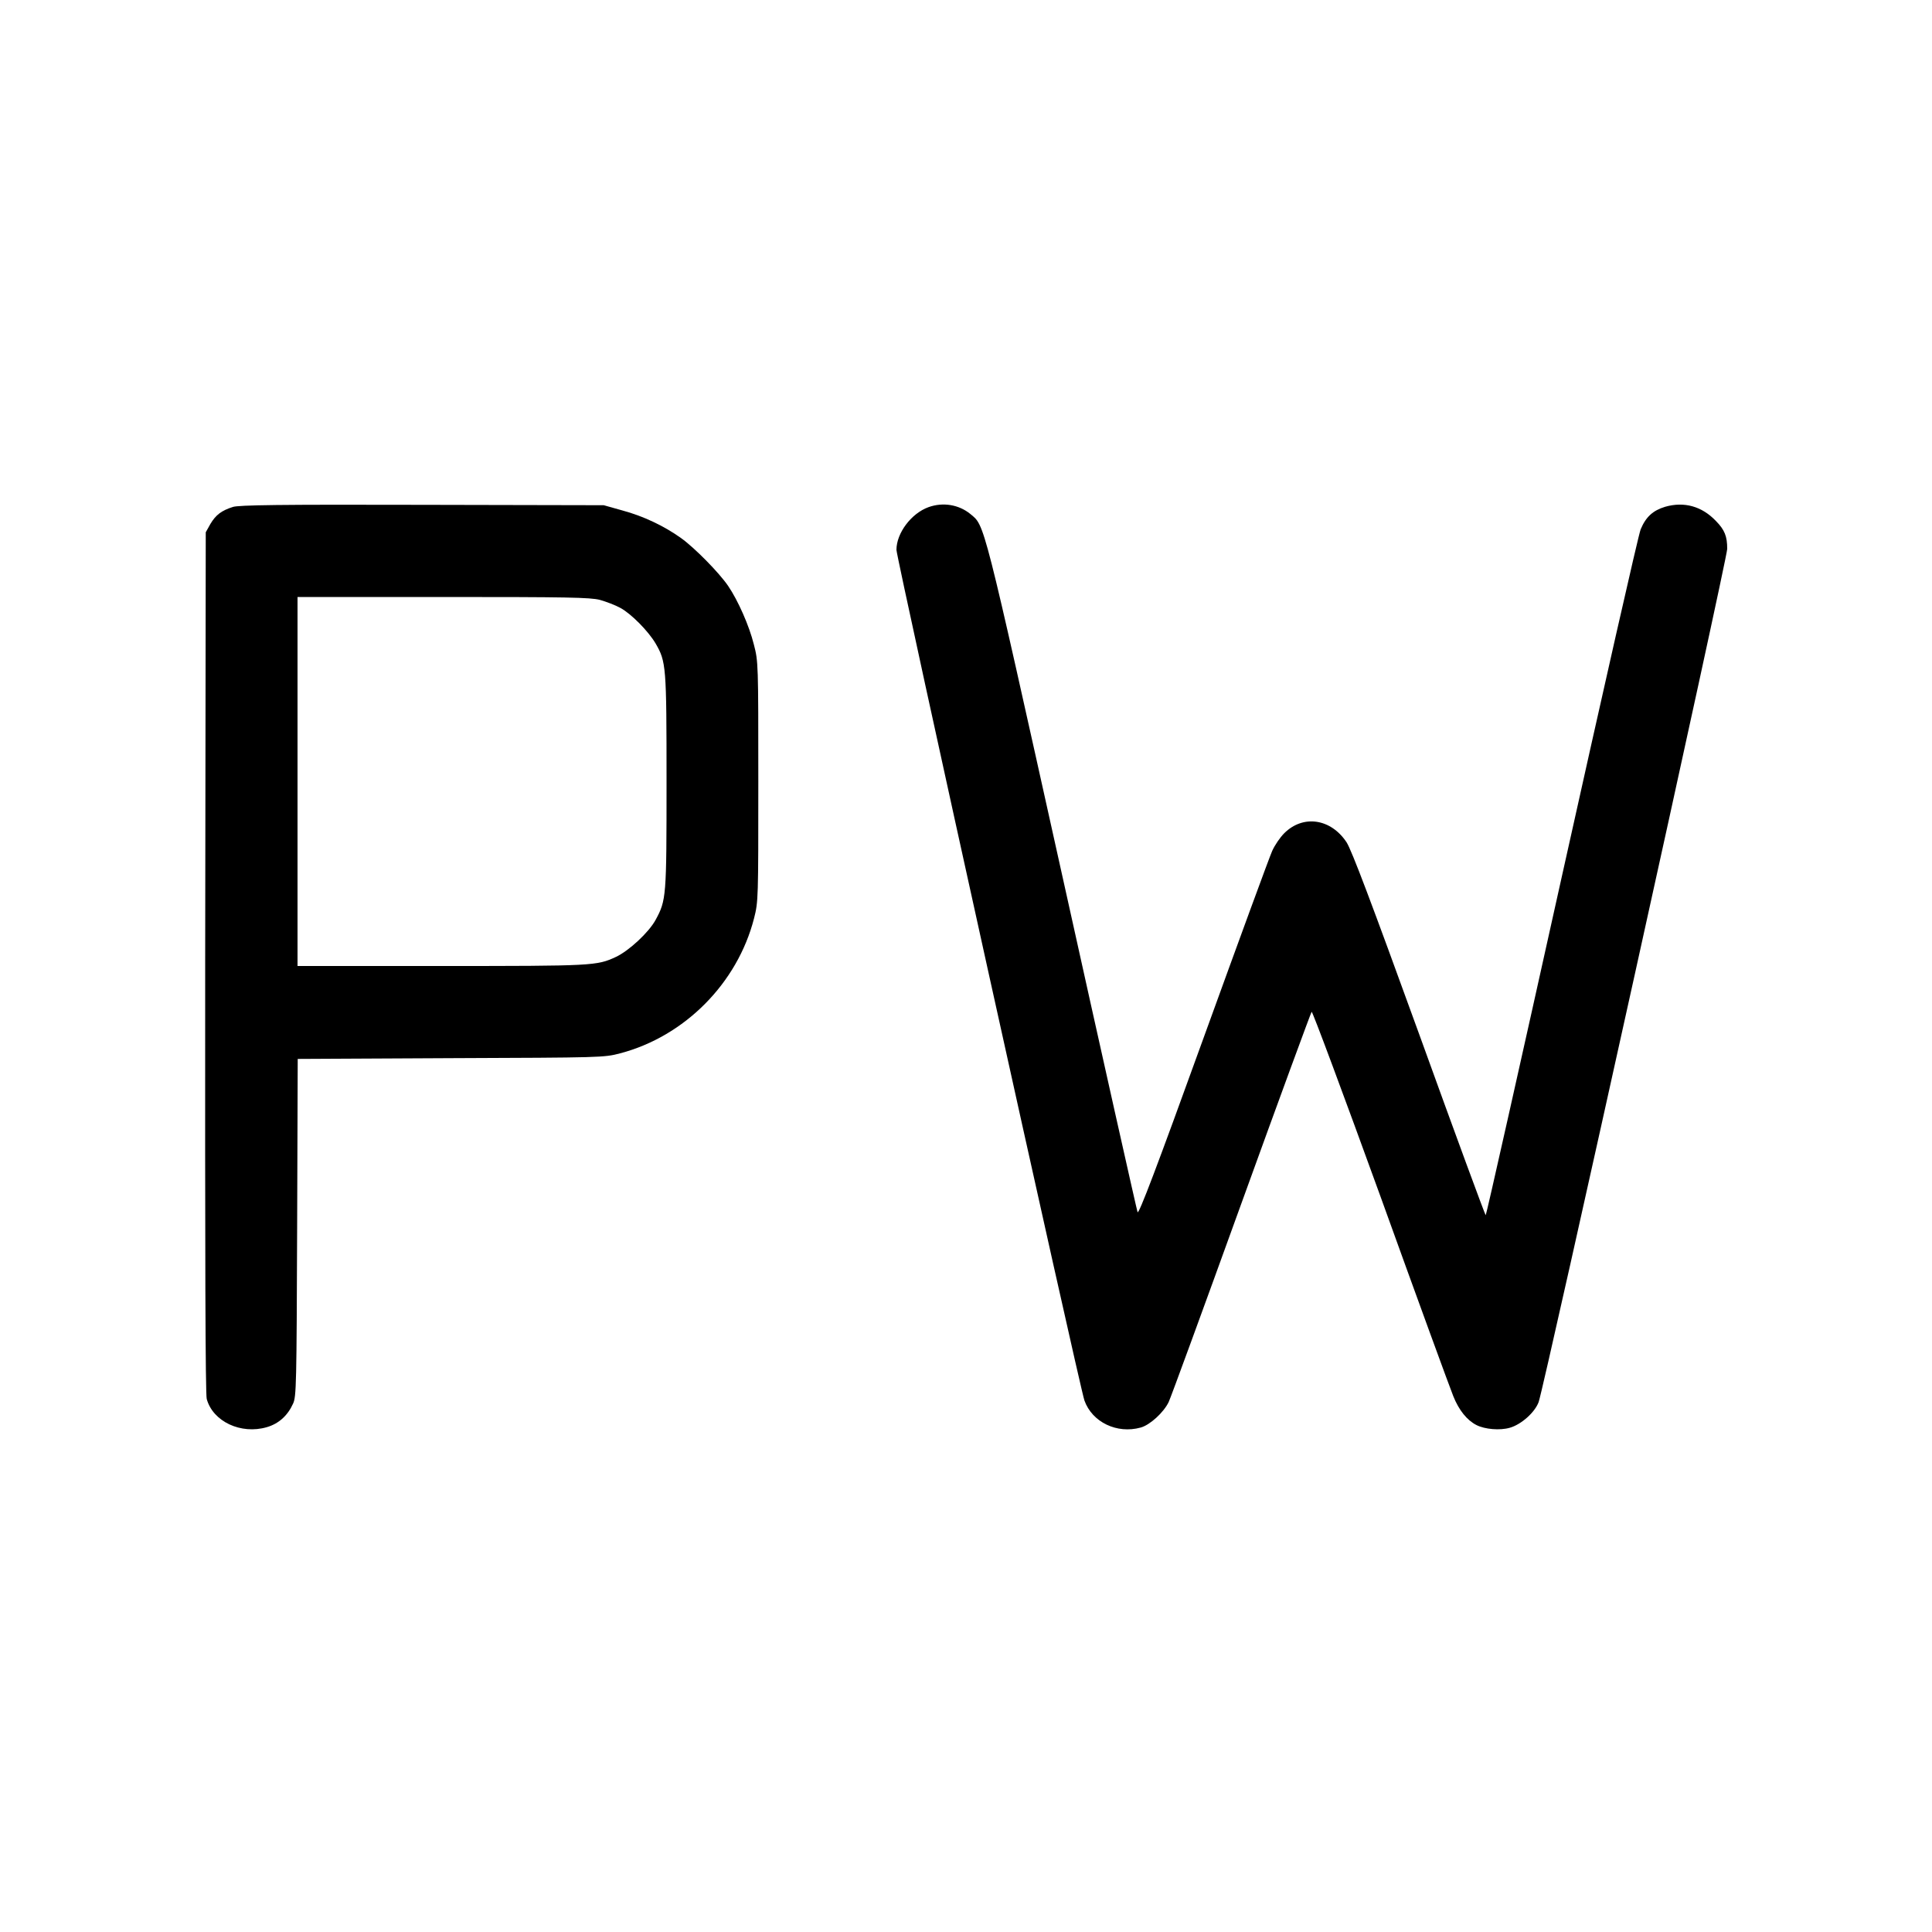 <?xml version="1.0" standalone="no"?>
<!DOCTYPE svg PUBLIC "-//W3C//DTD SVG 20010904//EN"
 "http://www.w3.org/TR/2001/REC-SVG-20010904/DTD/svg10.dtd">
<svg version="1.0" xmlns="http://www.w3.org/2000/svg"
 width="1000pt" height="1000pt" viewBox="0 0 1000 1000"
 preserveAspectRatio="xMidYMid meet">

<g transform="translate(0,1000) scale(0.1,-0.1)"
fill="#000000" stroke="none">
<path d="M1205 7376 c-59 -19 -88 -41 -116 -88 l-24 -43 -3 -2224 c-1 -1530 1
-2235 8 -2262 32 -117 177 -185 311 -146 62 18 108 60 136 122 17 37 18 97 21
912 l3 872 792 4 c782 3 793 3 877 25 334 88 607 363 693 699 22 87 22 98 22
708 0 611 0 621 -23 709 -24 97 -82 228 -133 303 -47 69 -174 198 -244 248
-88 63 -196 114 -304 143 l-96 27 -940 2 c-741 2 -949 -1 -980 -11z m1900
-481 c32 -9 80 -27 107 -42 56 -31 143 -119 181 -183 55 -95 57 -115 57 -715
0 -599 -1 -614 -57 -717 -35 -64 -137 -159 -205 -191 -99 -46 -117 -47 -903
-47 l-745 0 0 955 0 955 753 0 c644 0 761 -2 812 -15z"/>
<path d="M4806 7375 c-89 -32 -166 -134 -166 -221 0 -42 948 -4334 973 -4403
40 -112 168 -174 291 -140 48 13 119 78 145 132 11 23 180 485 376 1027 196
542 360 988 364 993 4 4 164 -426 356 -955 191 -530 361 -995 377 -1034 29
-73 71 -125 120 -150 43 -22 121 -29 173 -14 59 17 129 79 149 133 28 76 976
4365 976 4416 0 65 -13 98 -58 144 -73 77 -165 102 -263 74 -63 -19 -100 -52
-127 -117 -11 -25 -194 -834 -408 -1797 -214 -964 -391 -1753 -394 -1753 -3 0
-158 421 -344 936 -250 689 -349 951 -376 994 -81 123 -225 145 -323 47 -22
-22 -49 -62 -62 -91 -13 -28 -173 -465 -356 -970 -243 -672 -335 -914 -341
-900 -4 10 -181 799 -392 1752 -412 1855 -398 1799 -474 1862 -59 48 -141 62
-216 35z"/>
</g>
</svg>
